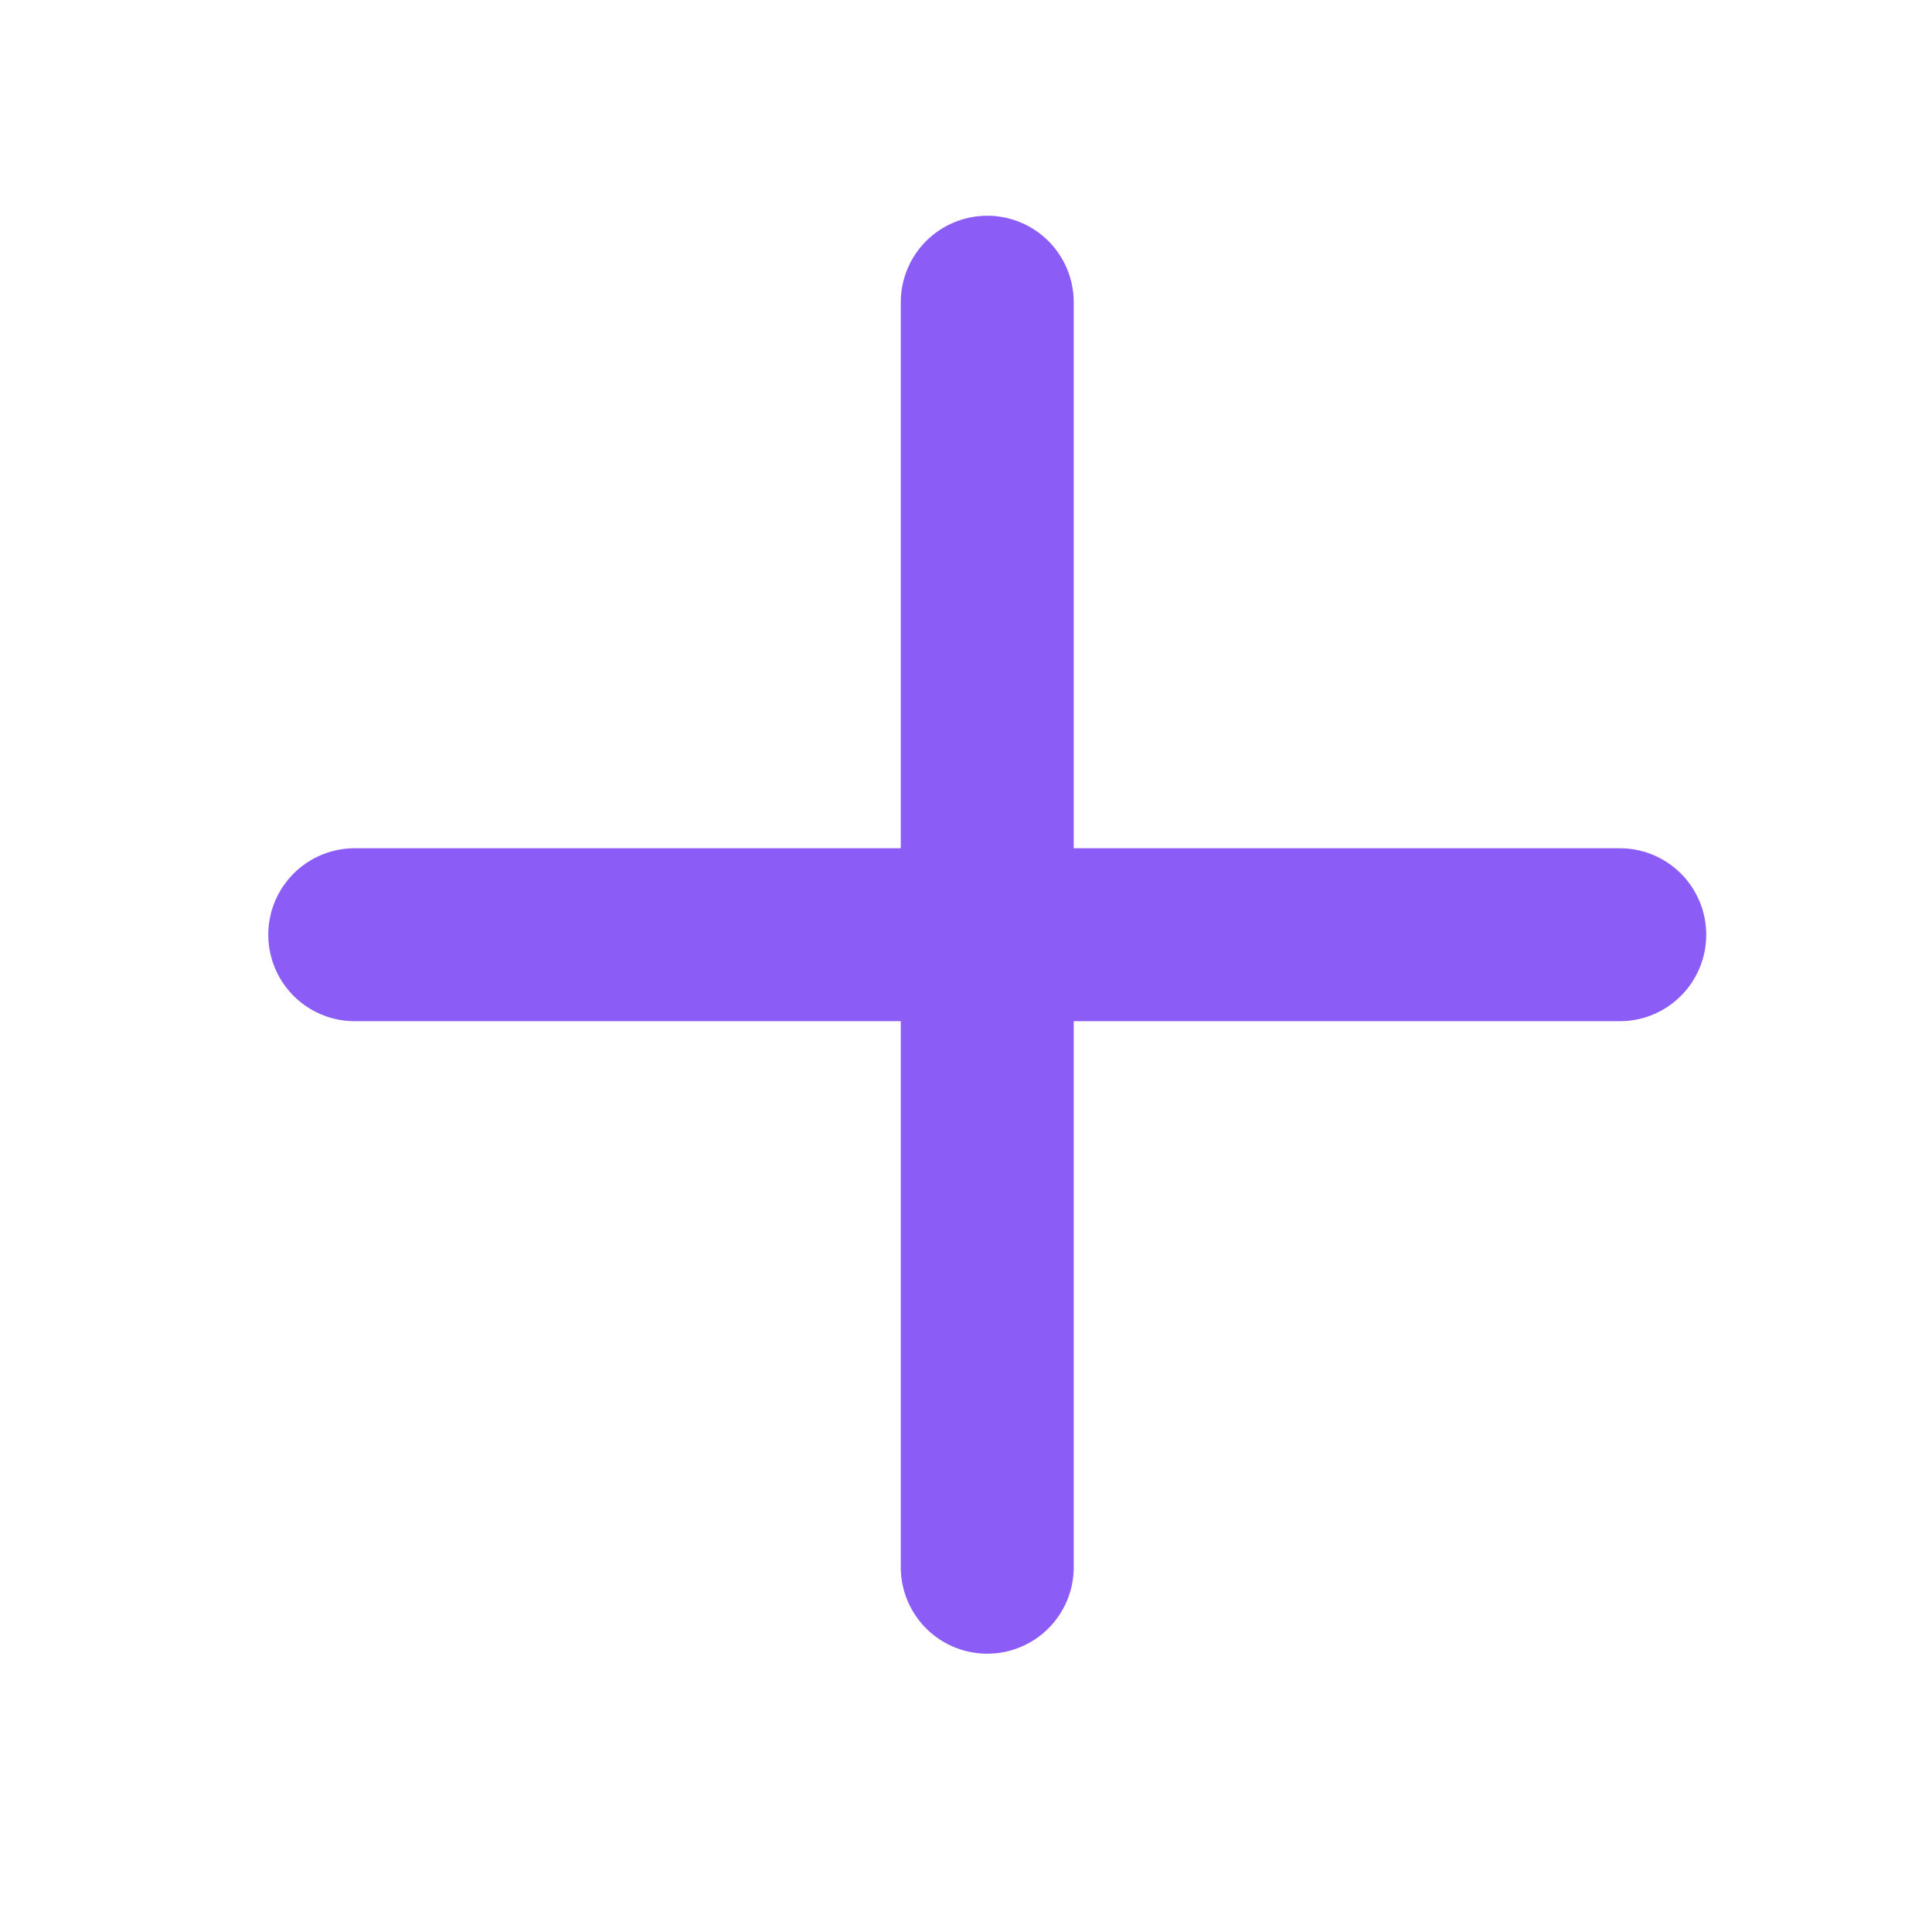<svg width="21" height="21" viewBox="0 0 21 21" fill="none" xmlns="http://www.w3.org/2000/svg">
<path d="M3.856 10.16H17.606" stroke="#8B5CF6" stroke-width="1.88" stroke-linecap="round" stroke-linejoin="round"/>
<path d="M10.731 3.285V17.035" stroke="#8B5CF6" stroke-width="1.88" stroke-linecap="round" stroke-linejoin="round"/>
</svg>
